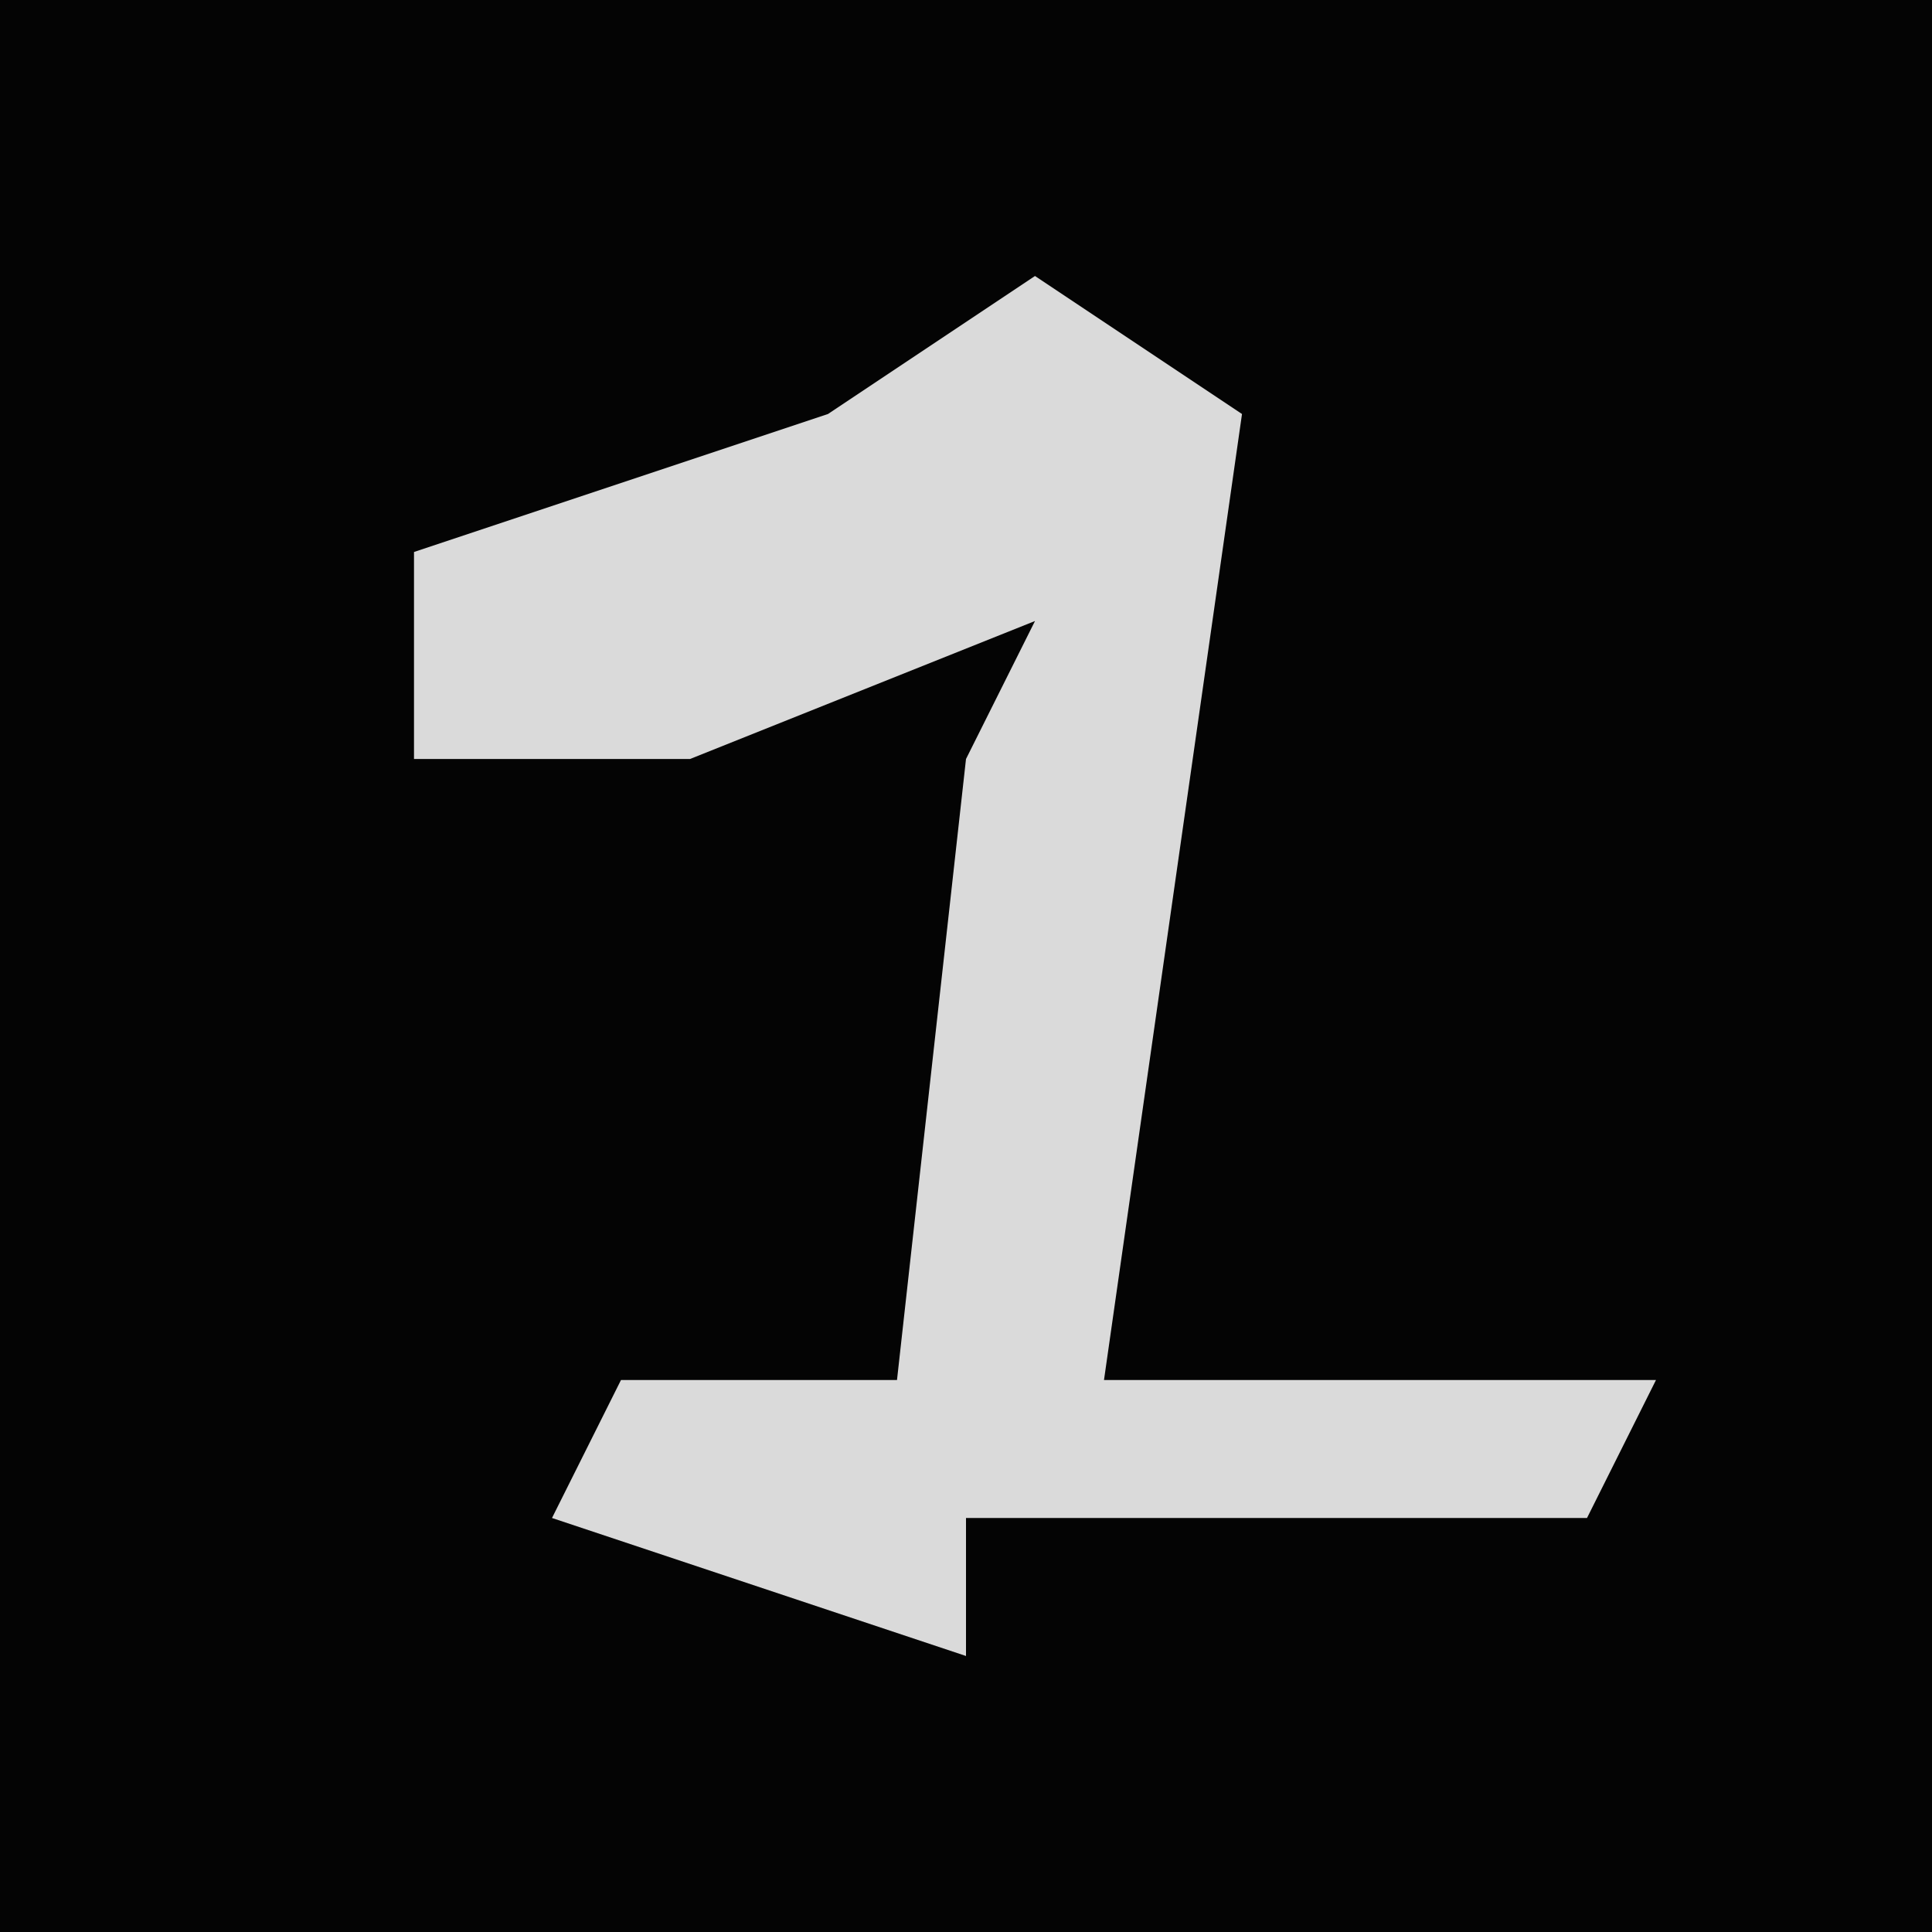<?xml version="1.0" encoding="UTF-8"?>
<svg version="1.1" xmlns="http://www.w3.org/2000/svg" width="28" height="28">
<path d="M0,0 L28,0 L28,28 L0,28 Z " fill="#040404" transform="translate(0,0)"/>
<path d="M0,0 L3,2 L2,9 L1,16 L9,16 L8,18 L-1,18 L-1,20 L-7,18 L-6,16 L-2,16 L-1,7 L0,5 L-5,7 L-9,7 L-9,4 L-3,2 Z " fill="#DADADA" transform="translate(15,4)"/>
</svg>
